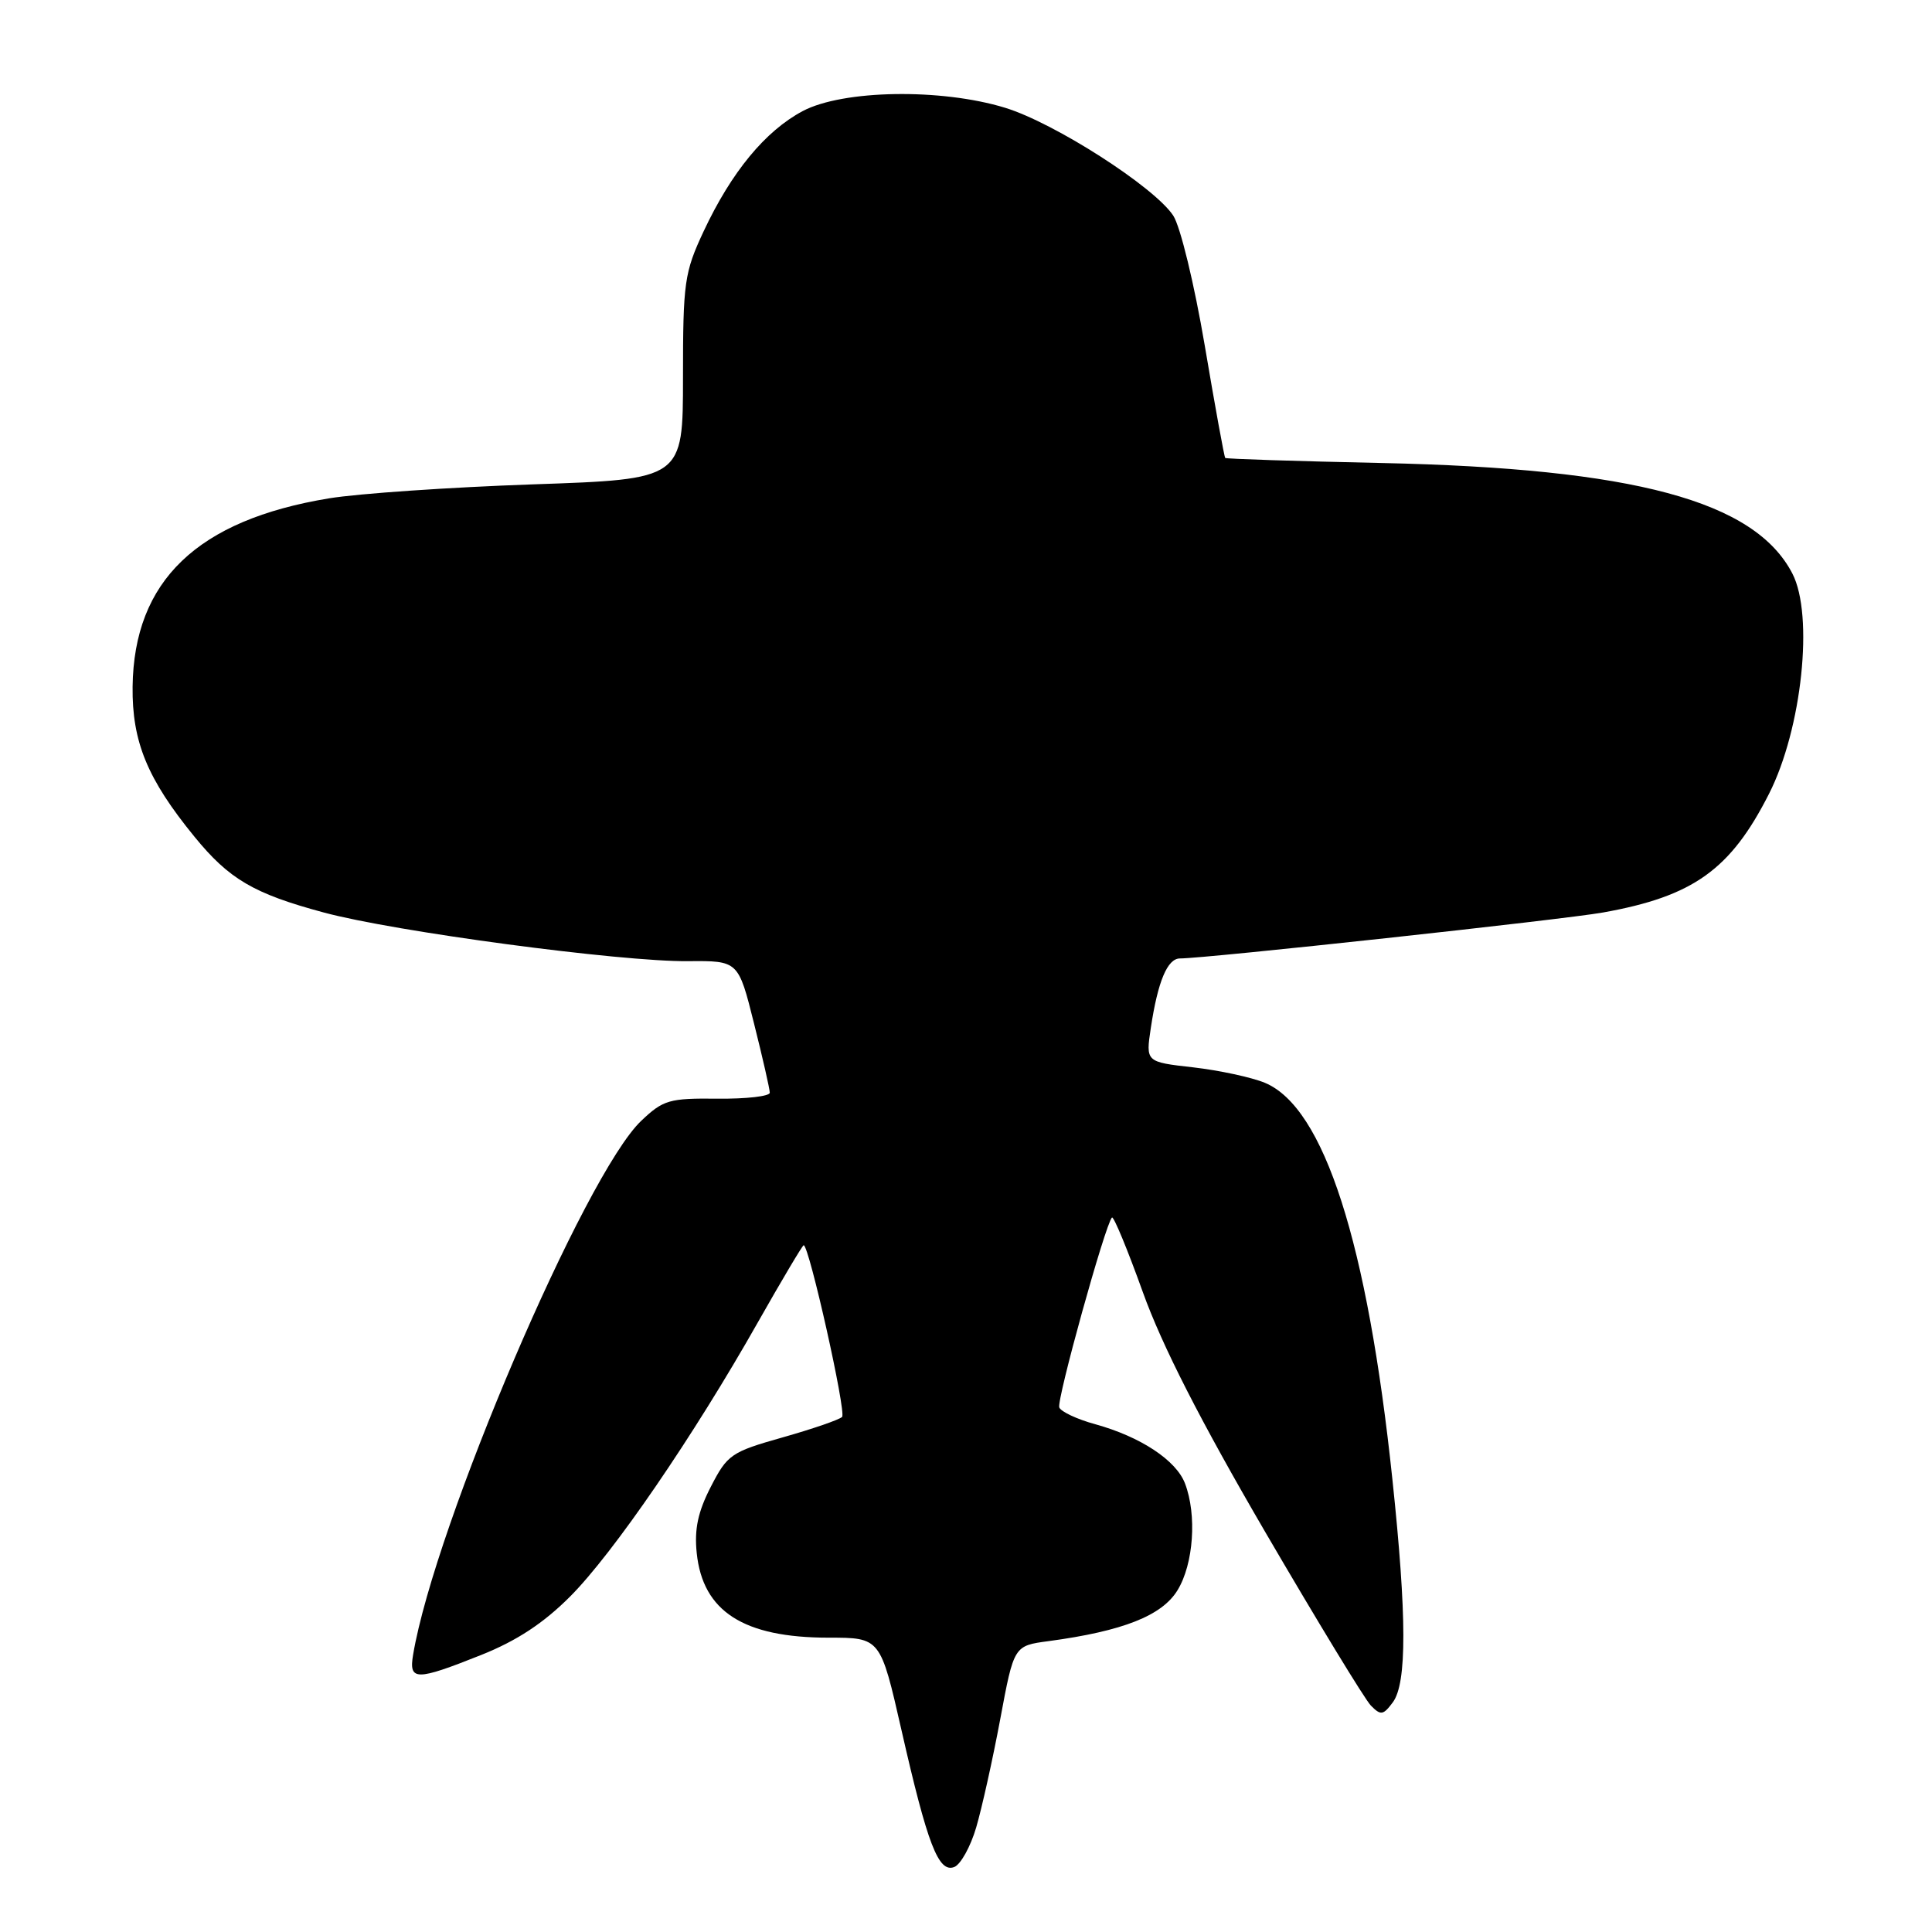 <?xml version="1.0" encoding="UTF-8" standalone="no"?>
<!DOCTYPE svg PUBLIC "-//W3C//DTD SVG 1.1//EN" "http://www.w3.org/Graphics/SVG/1.1/DTD/svg11.dtd" >
<svg xmlns="http://www.w3.org/2000/svg" xmlns:xlink="http://www.w3.org/1999/xlink" version="1.1" viewBox="0 0 256 256">
 <g >
 <path fill="currentColor"
d=" M 129.35 242.15 C 130.10 239.59 131.54 233.13 132.54 227.78 C 134.35 218.07 134.35 218.07 138.93 217.46 C 148.80 216.13 153.97 214.09 156.03 210.71 C 158.16 207.23 158.61 200.73 157.02 196.57 C 155.86 193.50 151.12 190.37 145.13 188.72 C 142.72 188.06 140.57 187.05 140.36 186.49 C 139.99 185.53 146.46 162.20 147.34 161.33 C 147.56 161.11 149.40 165.56 151.43 171.21 C 153.97 178.28 159.04 188.23 167.65 203.00 C 174.55 214.82 180.85 225.18 181.65 226.00 C 182.96 227.33 183.28 227.28 184.56 225.56 C 186.43 223.03 186.42 214.16 184.50 196.03 C 181.19 164.62 175.45 146.76 167.61 143.48 C 165.85 142.75 161.58 141.83 158.11 141.43 C 151.81 140.72 151.81 140.72 152.49 136.20 C 153.42 130.03 154.69 127.00 156.35 127.00 C 159.77 127.00 207.10 121.86 212.41 120.91 C 224.37 118.77 229.31 115.24 234.41 105.17 C 238.77 96.57 240.36 81.53 237.50 76.00 C 232.52 66.37 216.55 62.07 183.04 61.35 C 171.79 61.11 162.48 60.81 162.35 60.68 C 162.22 60.56 161.00 53.86 159.64 45.81 C 158.25 37.63 156.41 30.02 155.46 28.57 C 152.97 24.78 139.73 16.28 133.18 14.28 C 124.69 11.68 111.68 11.90 106.36 14.72 C 101.39 17.37 96.92 22.79 93.23 30.66 C 90.68 36.12 90.50 37.38 90.50 50.00 C 90.50 63.50 90.50 63.50 70.62 64.18 C 59.68 64.56 47.53 65.39 43.62 66.03 C 26.14 68.90 17.74 76.96 17.57 91.00 C 17.49 98.28 19.52 103.22 25.76 110.86 C 30.36 116.50 33.61 118.41 42.90 120.91 C 52.31 123.45 82.18 127.44 91.16 127.36 C 97.83 127.30 97.83 127.30 99.91 135.61 C 101.06 140.19 102.00 144.32 102.00 144.79 C 102.00 145.26 98.88 145.62 95.07 145.58 C 88.69 145.51 87.89 145.74 84.98 148.50 C 77.51 155.57 57.63 202.08 54.74 219.25 C 54.15 222.74 55.11 222.74 63.74 219.30 C 68.46 217.42 72.02 215.08 75.54 211.55 C 81.25 205.83 91.88 190.32 100.43 175.20 C 103.61 169.59 106.34 165.00 106.49 165.00 C 107.21 165.00 112.17 187.16 111.58 187.75 C 111.21 188.12 107.67 189.34 103.71 190.46 C 96.88 192.39 96.38 192.74 94.19 197.00 C 92.48 200.32 91.99 202.62 92.32 205.79 C 93.12 213.53 98.53 217.00 109.80 217.00 C 116.66 217.00 116.66 217.00 119.45 229.25 C 122.90 244.41 124.35 248.19 126.44 247.39 C 127.29 247.06 128.60 244.70 129.35 242.15 Z "/>
</g>
</svg>